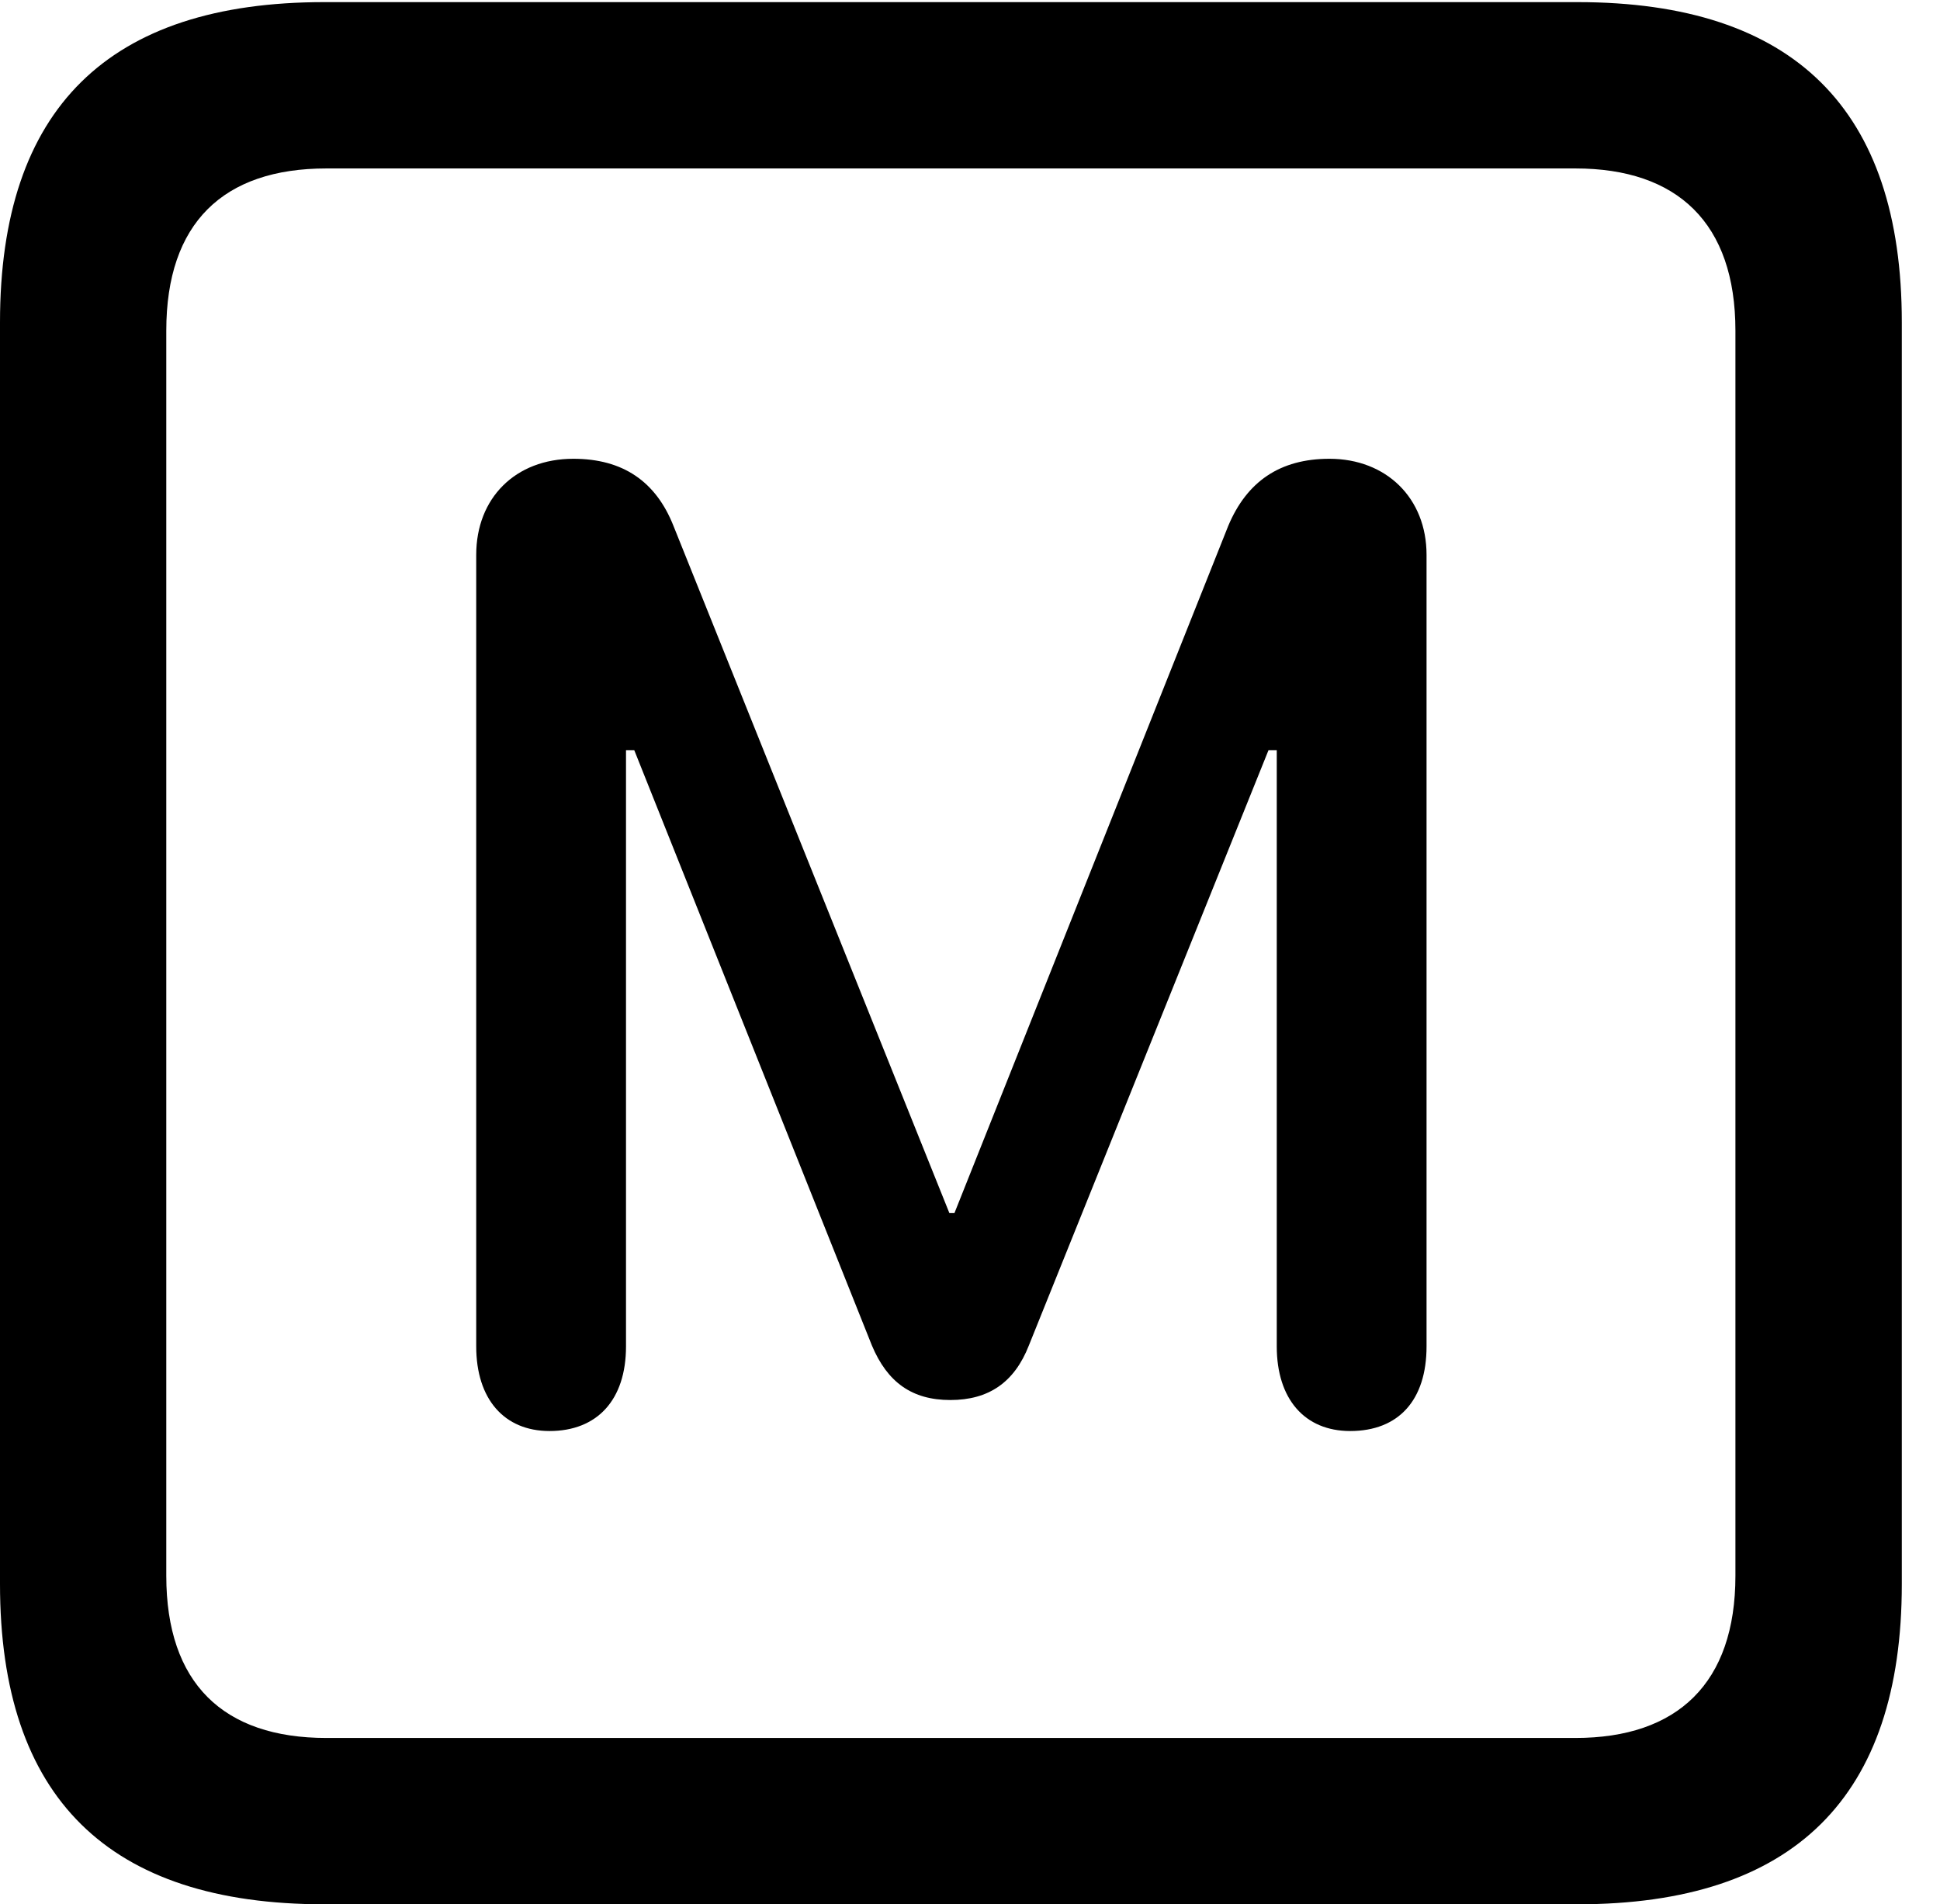 <svg version="1.1" xmlns="http://www.w3.org/2000/svg" xmlns:xlink="http://www.w3.org/1999/xlink" width="18.34" height="17.998" viewBox="0 0 18.34 17.998">
 <g>
  <rect height="17.998" opacity="0" width="18.34" x="0" y="0"/>
  <path d="M3.066 17.998L14.912 17.998C16.963 17.998 17.979 16.982 17.979 14.971L17.979 3.047C17.979 1.035 16.963 0.02 14.912 0.02L3.066 0.02C1.025 0.02 0 1.025 0 3.047L0 14.971C0 16.992 1.025 17.998 3.066 17.998ZM3.086 16.426C2.109 16.426 1.572 15.908 1.572 14.893L1.572 3.125C1.572 2.109 2.109 1.592 3.086 1.592L14.893 1.592C15.859 1.592 16.406 2.109 16.406 3.125L16.406 14.893C16.406 15.908 15.859 16.426 14.893 16.426Z" fill="currentColor"/>
  <path d="M5.195 13.525C5.645 13.525 5.918 13.232 5.918 12.725L5.918 7.09L5.996 7.09L8.242 12.715C8.389 13.066 8.623 13.232 8.984 13.232C9.346 13.232 9.59 13.066 9.727 12.715L11.992 7.09L12.07 7.09L12.07 12.725C12.07 13.223 12.334 13.525 12.764 13.525C13.223 13.525 13.486 13.232 13.486 12.725L13.486 5.244C13.486 4.707 13.105 4.336 12.568 4.336C12.1 4.336 11.787 4.551 11.611 4.971L9.023 11.465L8.975 11.465L6.367 4.971C6.201 4.551 5.889 4.336 5.42 4.336C4.873 4.336 4.502 4.707 4.502 5.244L4.502 12.725C4.502 13.223 4.766 13.525 5.195 13.525Z" fill="currentColor"/>
 </g>
</svg>
